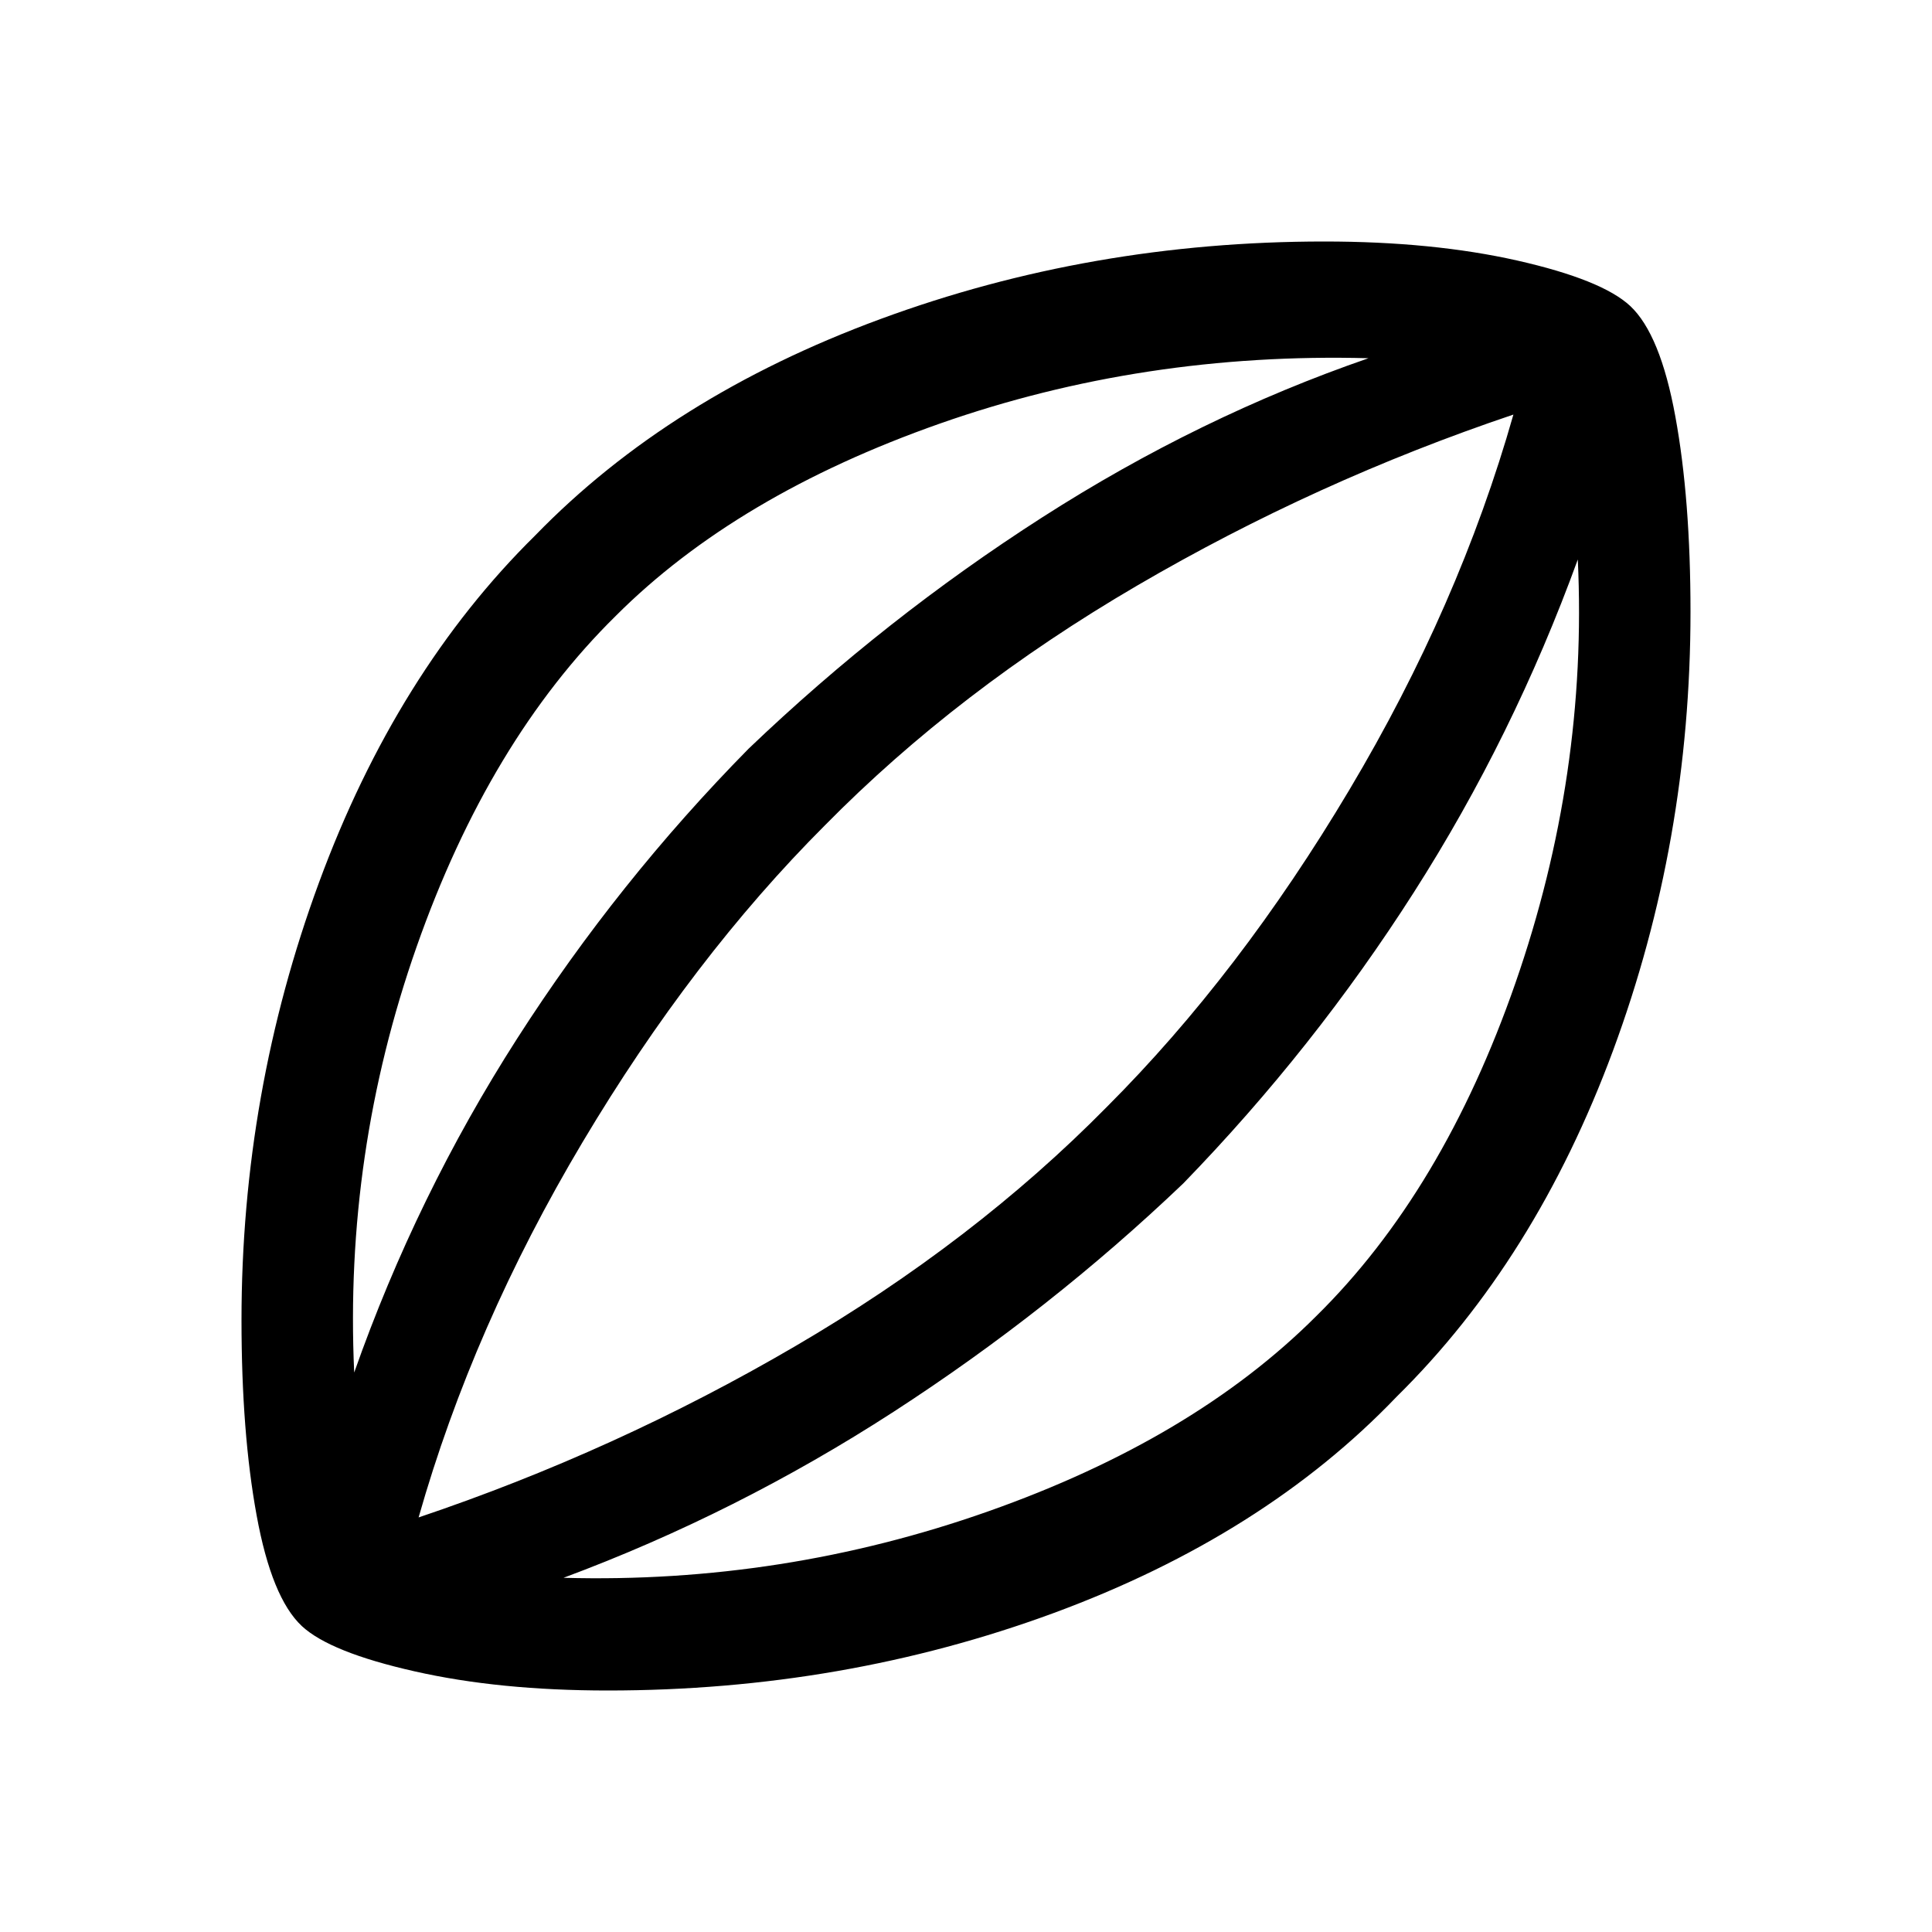 <svg xmlns="http://www.w3.org/2000/svg" height="24" width="24"><path d="M7.55 21q-1.35 0-2.4-.238-1.05-.237-1.4-.562-.375-.35-.562-1.375Q3 17.8 3 16.4q0-2.825.963-5.438Q4.925 8.35 6.65 6.65q1.675-1.725 4.288-2.687Q13.55 3 16.45 3q1.35 0 2.4.237 1.05.238 1.4.563.375.35.562 1.375Q21 6.2 21 7.6q0 2.85-.962 5.45-.963 2.6-2.688 4.3-1.65 1.725-4.262 2.688Q10.475 21 7.55 21ZM4.4 17.05q.775-2.2 2.025-4.15 1.25-1.95 2.875-3.6 1.7-1.625 3.65-2.875T17 4.45q-2.8-.075-5.325.812Q9.15 6.15 7.65 7.65 6.075 9.2 5.175 11.762q-.9 2.563-.775 5.288ZM7 19.6q2.725.075 5.275-.825 2.55-.9 4.075-2.425 1.575-1.55 2.475-4.138.9-2.587.775-5.262-.8 2.2-2.038 4.137-1.237 1.938-2.862 3.613-1.65 1.575-3.6 2.838Q9.15 18.8 7 19.6Zm-1.8-.75q2.45-.825 4.675-2.125 2.225-1.3 3.875-2.975 1.65-1.65 3.012-3.938Q18.125 7.525 18.8 5.15q-2.45.825-4.675 2.125-2.225 1.3-3.875 2.975-1.65 1.65-3.013 3.938Q5.875 16.475 5.2 18.85ZM12 12Z"/></svg>